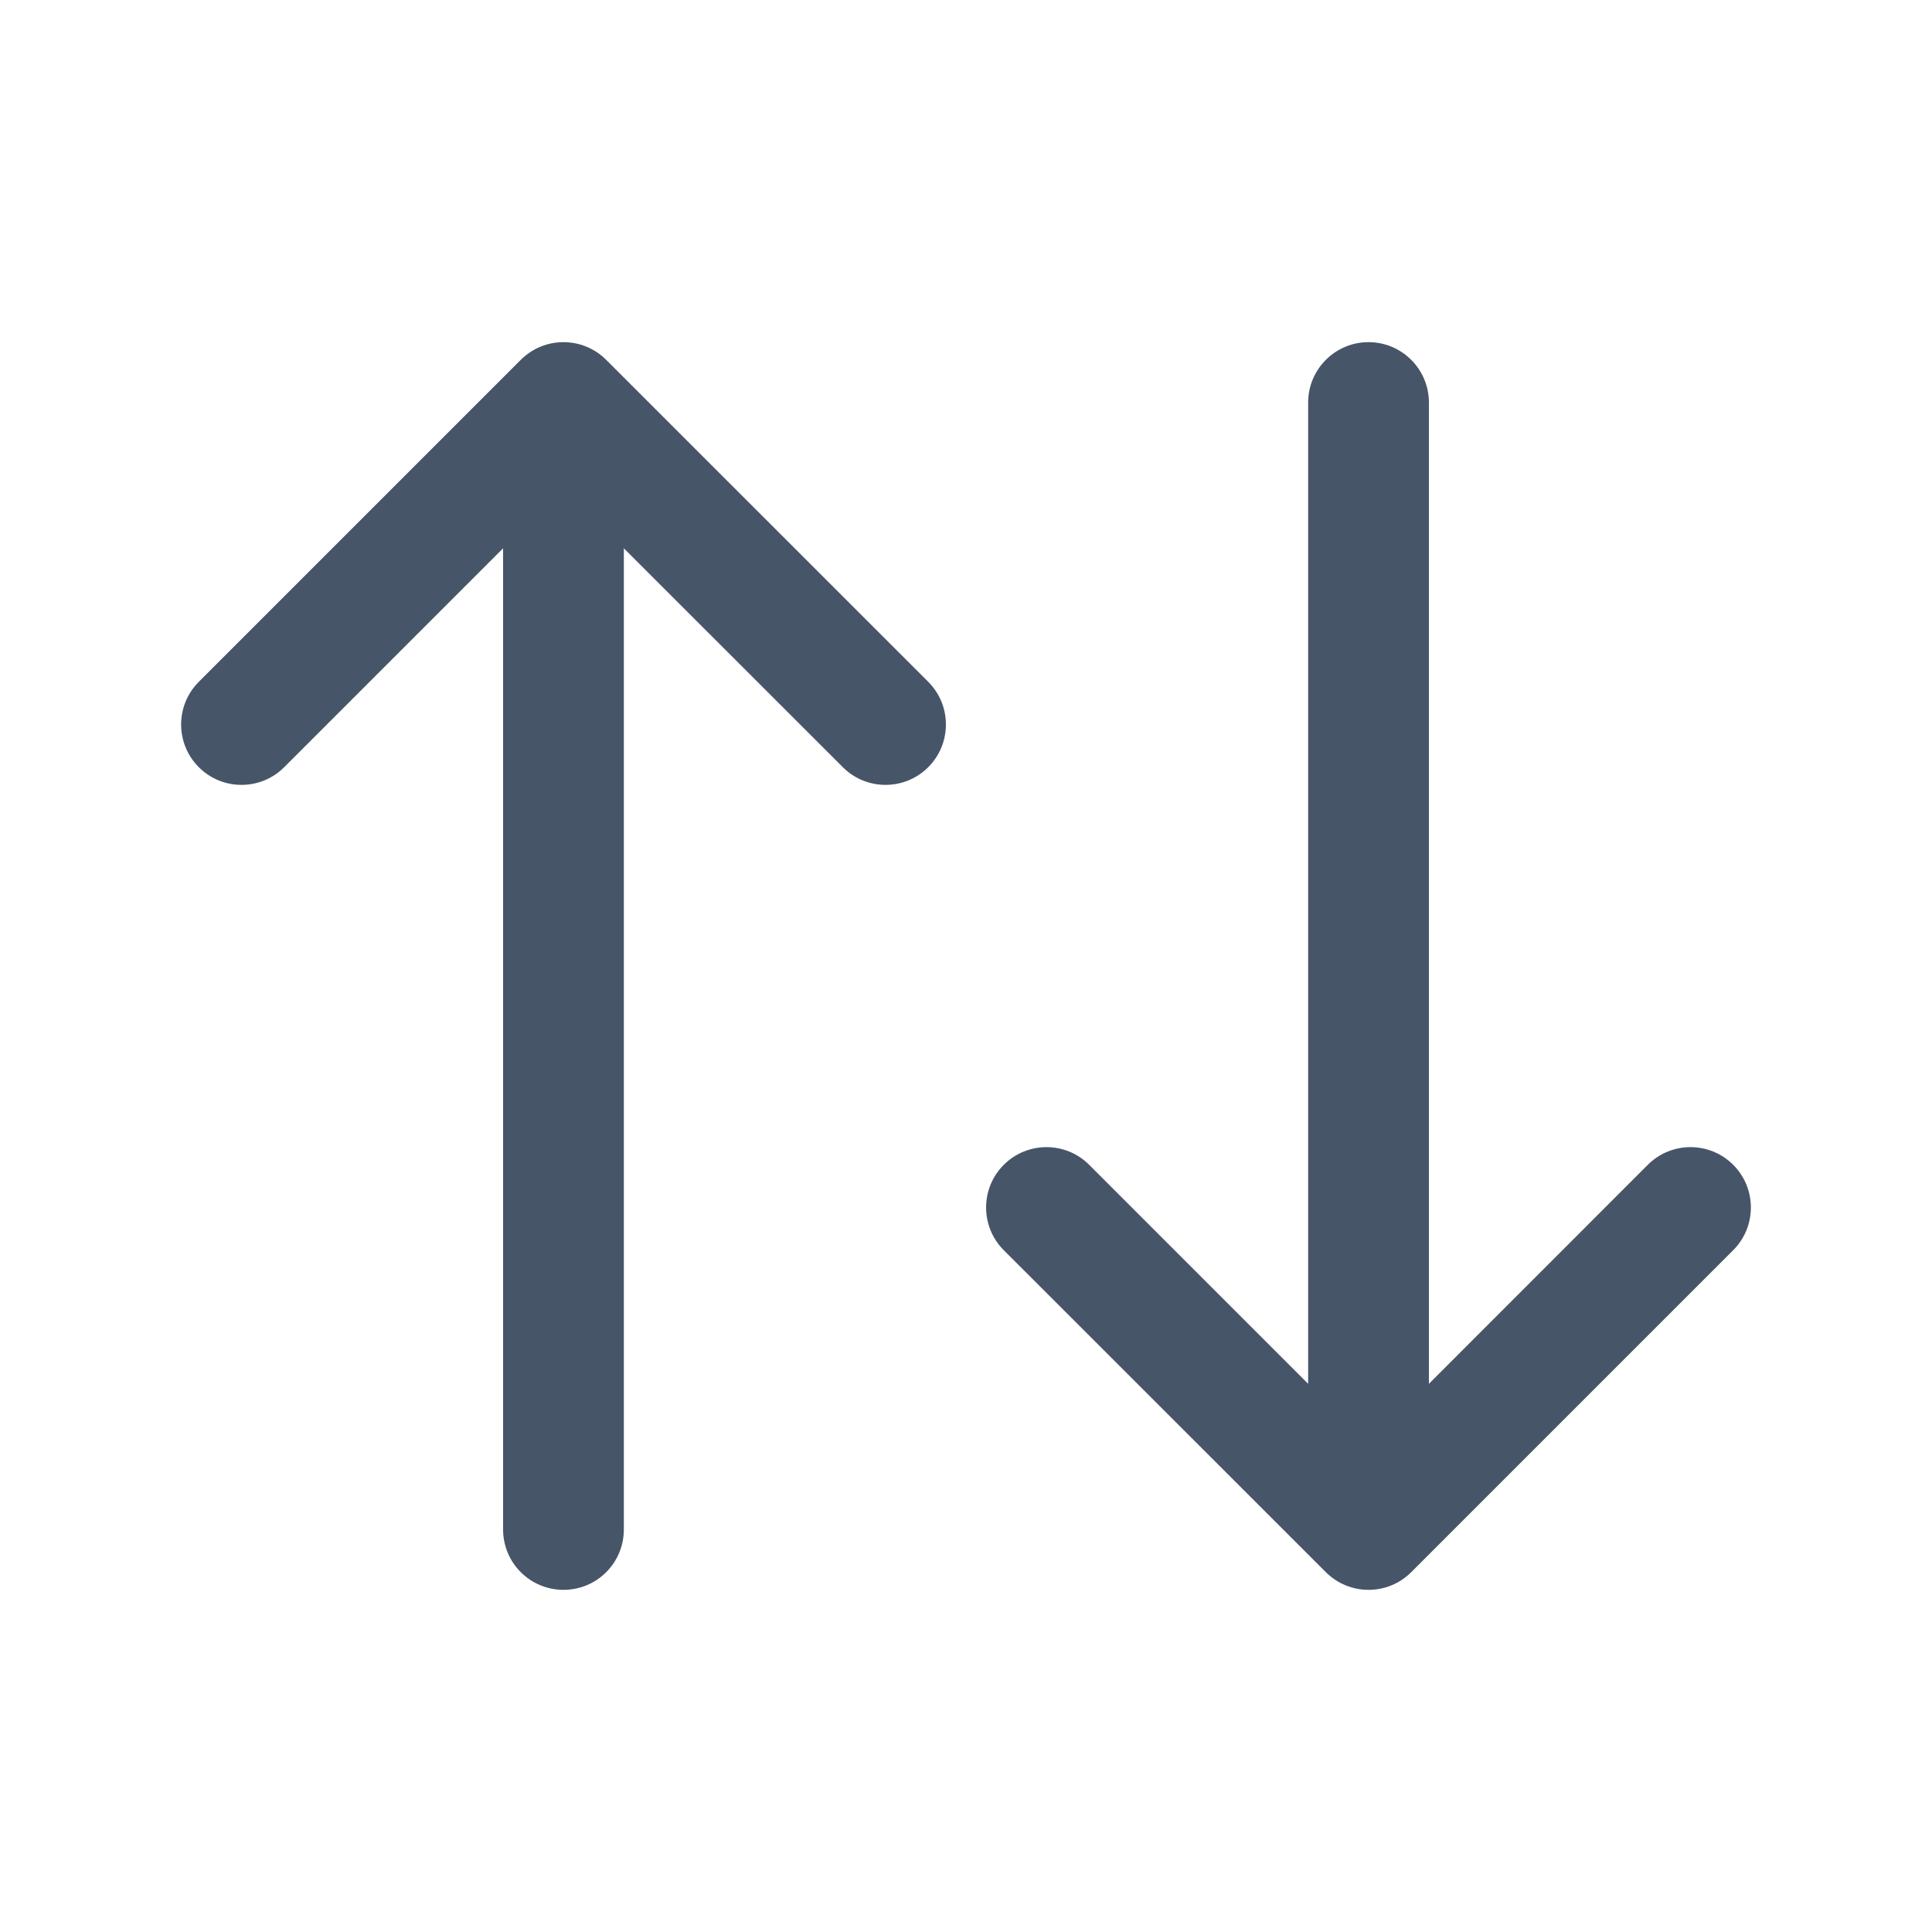 <svg width="20" height="20" viewBox="0 0 20 20" fill="none" xmlns="http://www.w3.org/2000/svg">
<path fill-rule="evenodd" clip-rule="evenodd" d="M5.391 3.725C5.635 3.481 6.031 3.481 6.275 3.725L9.609 7.058C9.853 7.302 9.853 7.698 9.609 7.942C9.365 8.186 8.969 8.186 8.725 7.942L6.458 5.676V15.833C6.458 16.179 6.179 16.458 5.833 16.458C5.488 16.458 5.208 16.179 5.208 15.833V5.676L2.942 7.942C2.698 8.186 2.302 8.186 2.058 7.942C1.814 7.698 1.814 7.302 2.058 7.058L5.391 3.725Z" fill="#475569"/>
<path fill-rule="evenodd" clip-rule="evenodd" d="M14.167 3.542C14.512 3.542 14.792 3.822 14.792 4.167V14.325L17.058 12.058C17.302 11.814 17.698 11.814 17.942 12.058C18.186 12.302 18.186 12.698 17.942 12.942L14.609 16.275C14.365 16.519 13.969 16.519 13.725 16.275L10.391 12.942C10.147 12.698 10.147 12.302 10.391 12.058C10.636 11.814 11.031 11.814 11.275 12.058L13.542 14.325V4.167C13.542 3.822 13.822 3.542 14.167 3.542Z" fill="#475569"/>
</svg>
